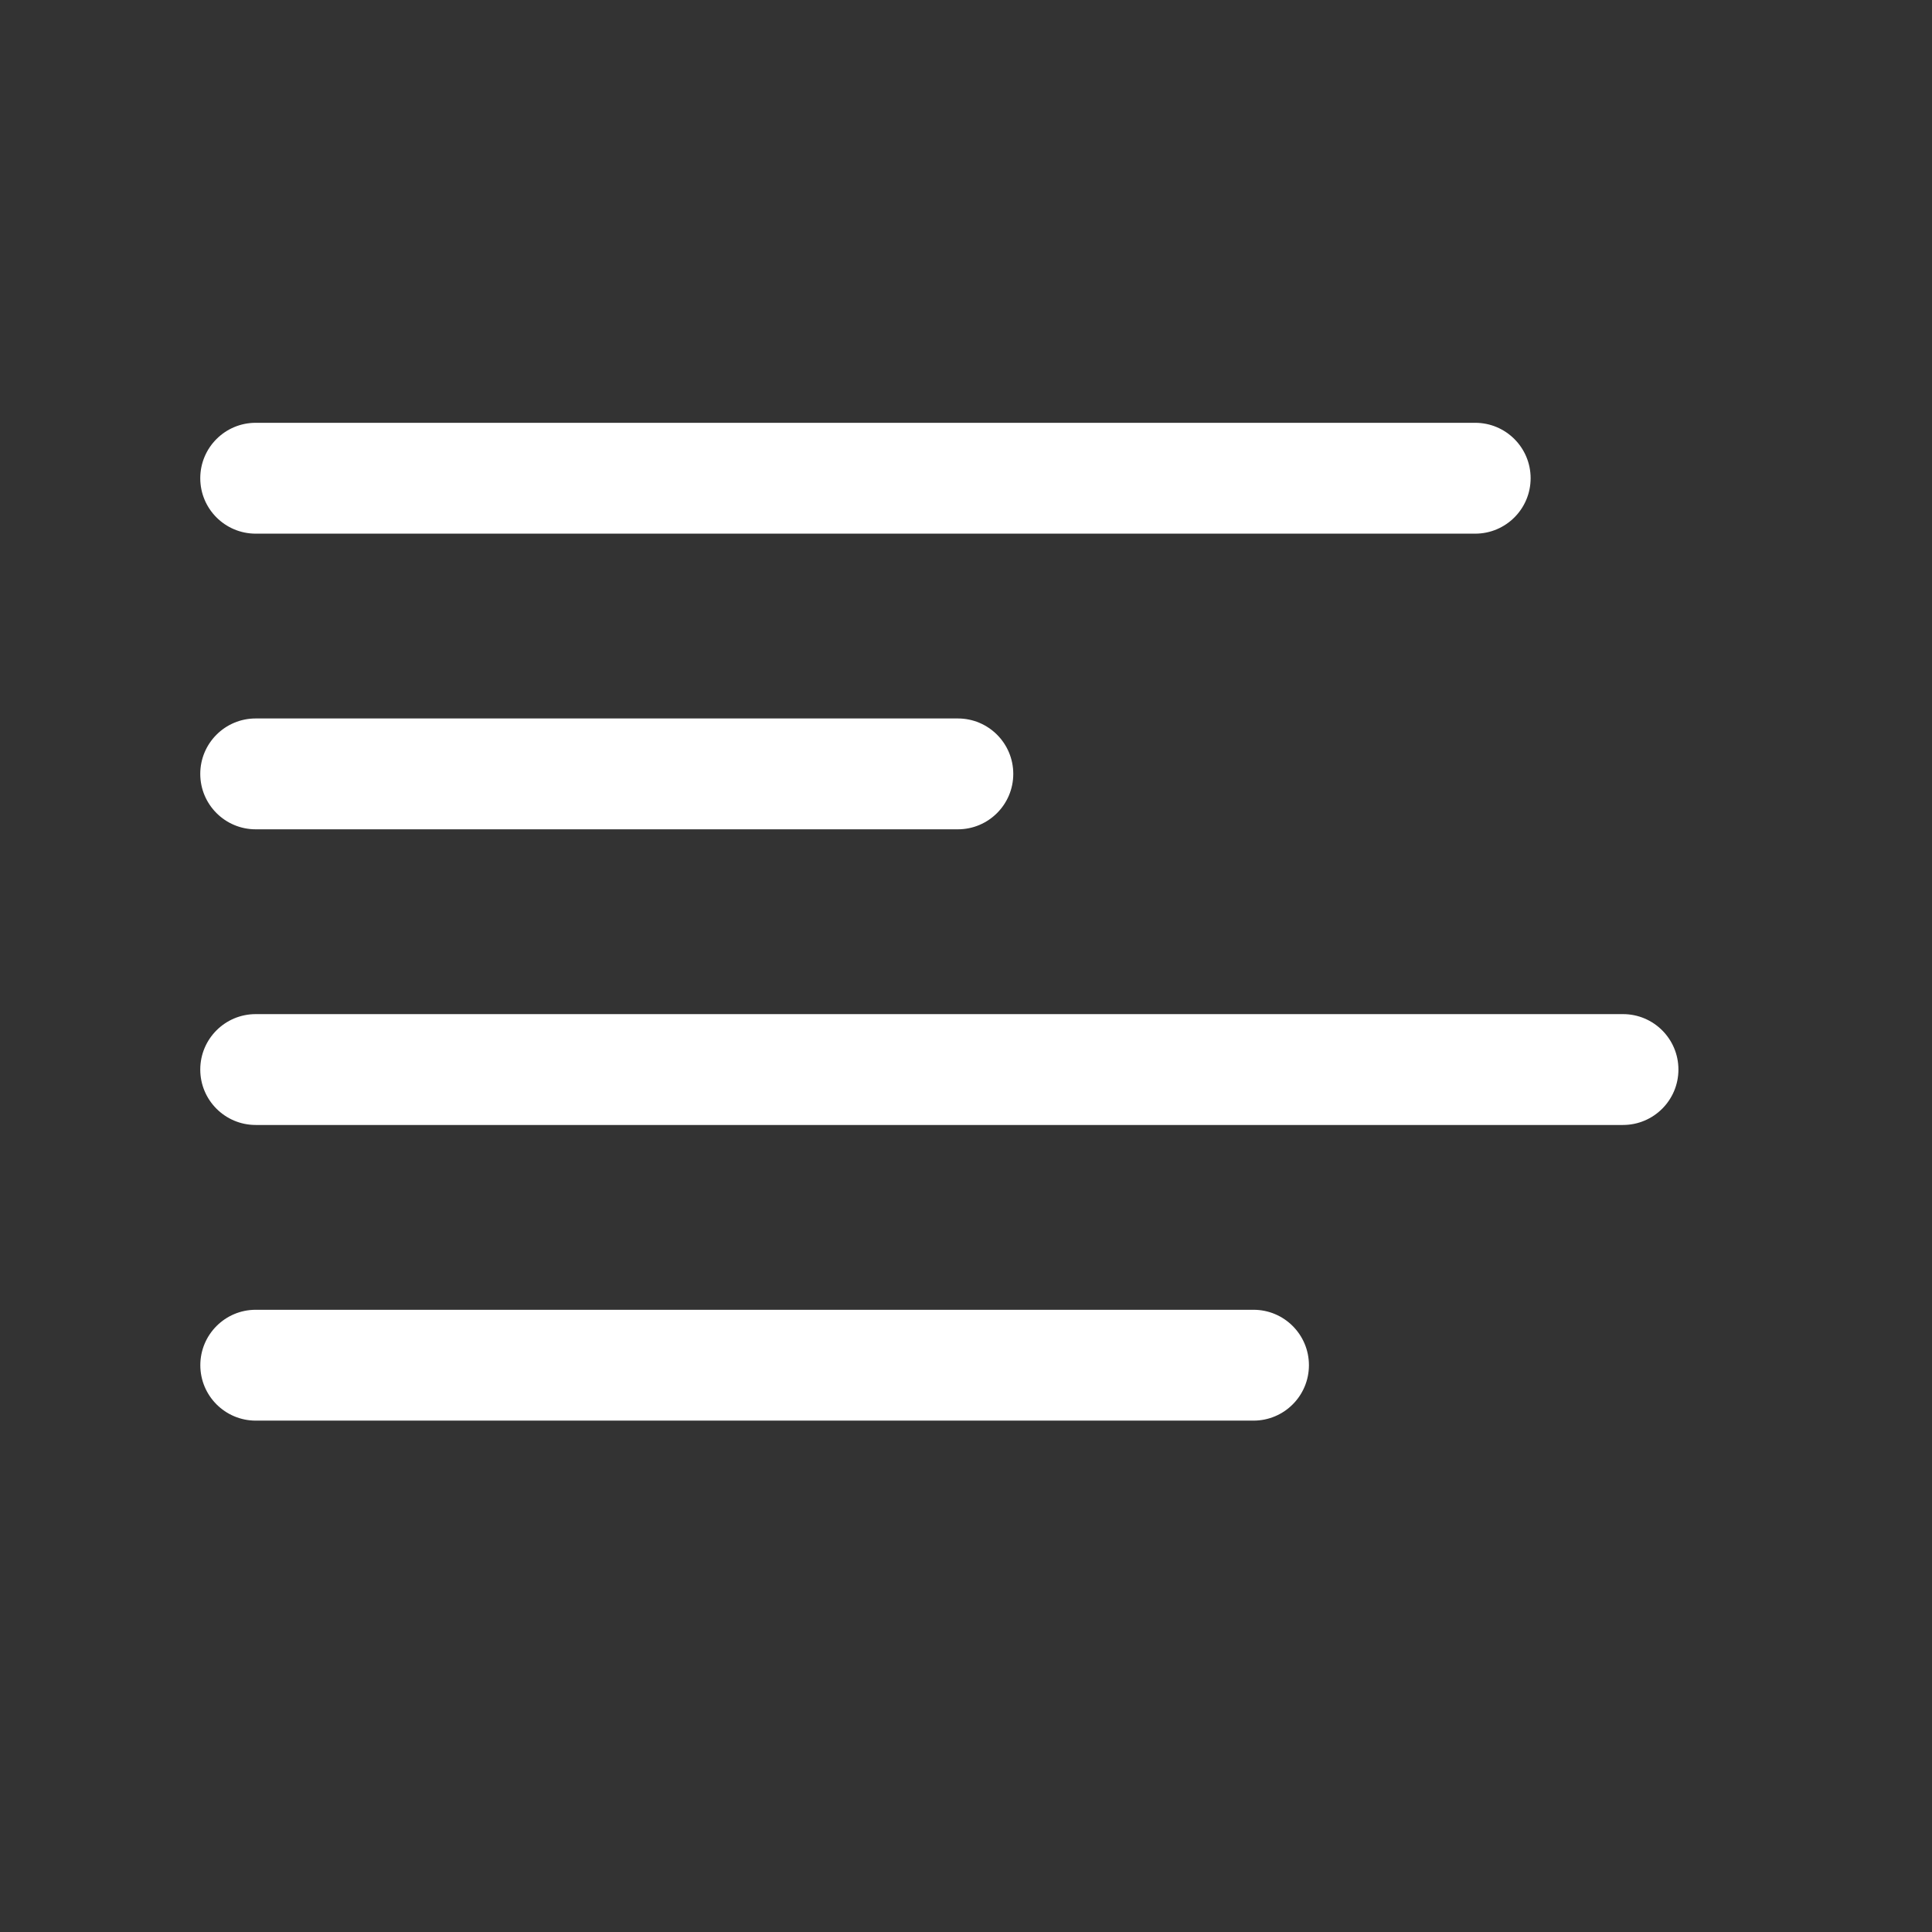 <!-- Generated by IcoMoon.io -->
<svg version="1.1" xmlns="http://www.w3.org/2000/svg" width="32" height="32" viewBox="0 0 32 32">
<rect x="0" y="0" width="32" height="32" fill="#333333" stroke="none"/>
<title>Text</title>
<path fill="#fff" d="M21.68 22.612c0-0.507-0.411-0.918-0.918-0.918h-16.526c-0.507 0-0.918 0.411-0.918 0.918s0.411 0.918 0.918 0.918h16.526c0.507 0 0.918-0.411 0.918-0.918zM27.8 17.715c0-0.507-0.411-0.918-0.918-0.918h-22.647c-0.507 0-0.918 0.411-0.918 0.918s0.411 0.918 0.918 0.918h22.647c0.507 0 0.918-0.411 0.918-0.918zM16.783 12.818c0-0.507-0.411-0.918-0.918-0.918h-11.63c-0.507 0-0.918 0.411-0.918 0.918s0.411 0.918 0.918 0.918h11.63c0.507 0 0.918-0.411 0.918-0.918zM25.352 7.921c0-0.507-0.411-0.918-0.918-0.918h-20.199c-0.507 0-0.918 0.411-0.918 0.918s0.411 0.918 0.918 0.918h20.199c0.507 0 0.918-0.411 0.918-0.918z"></path>
</svg>
